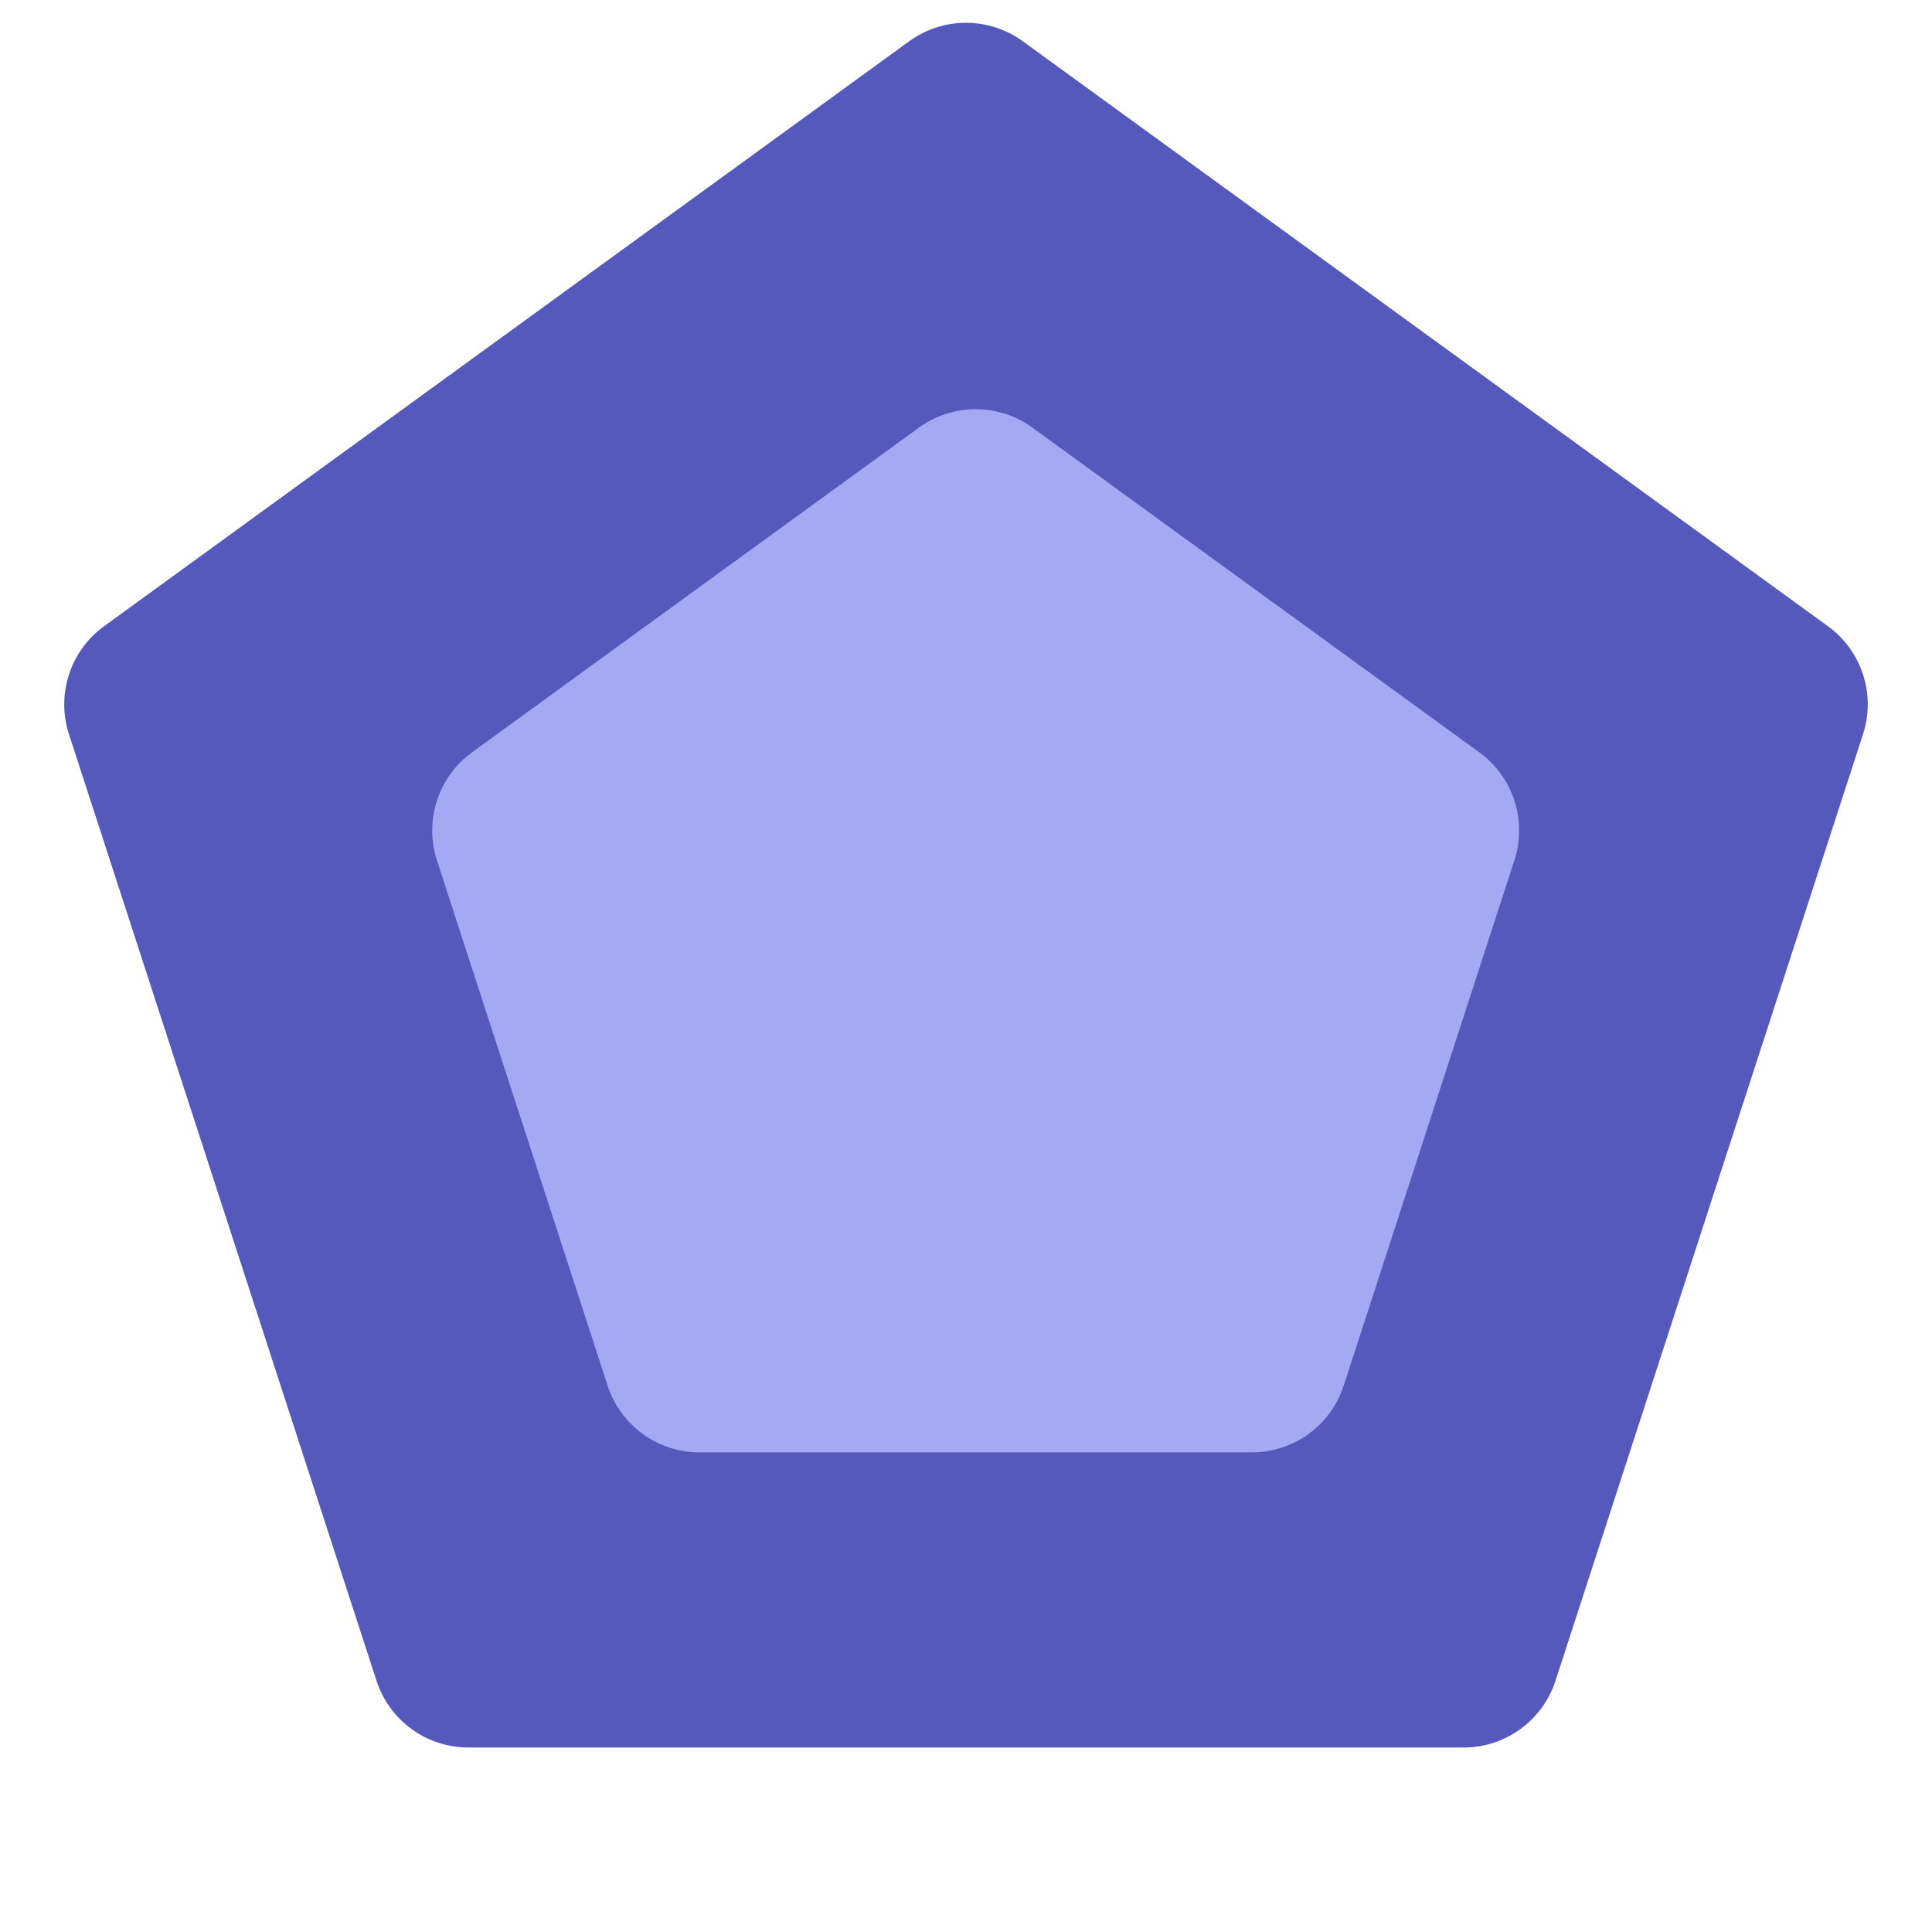 <svg width="100" height="100" viewBox="0 0 100 100" fill="none" xmlns="http://www.w3.org/2000/svg">
<path d="M47.061 2.135C48.813 0.862 51.187 0.862 52.939 2.135L94.614 32.414C96.366 33.687 97.1 35.944 96.43 38.004L80.512 86.996C79.843 89.056 77.923 90.451 75.757 90.451H24.243C22.077 90.451 20.157 89.056 19.488 86.996L3.57 38.004C2.9 35.944 3.634 33.687 5.386 32.414L47.061 2.135Z" fill="#5559BB"/>
<path d="M47.561 22.135C49.313 20.862 51.687 20.862 53.439 22.135L76.568 38.94C78.321 40.213 79.054 42.47 78.385 44.53L69.55 71.72C68.881 73.78 66.961 75.175 64.795 75.175H36.205C34.039 75.175 32.119 73.78 31.45 71.72L22.615 44.53C21.946 42.47 22.679 40.213 24.432 38.94L47.561 22.135Z" fill="#A5A8F3"/>
</svg>
